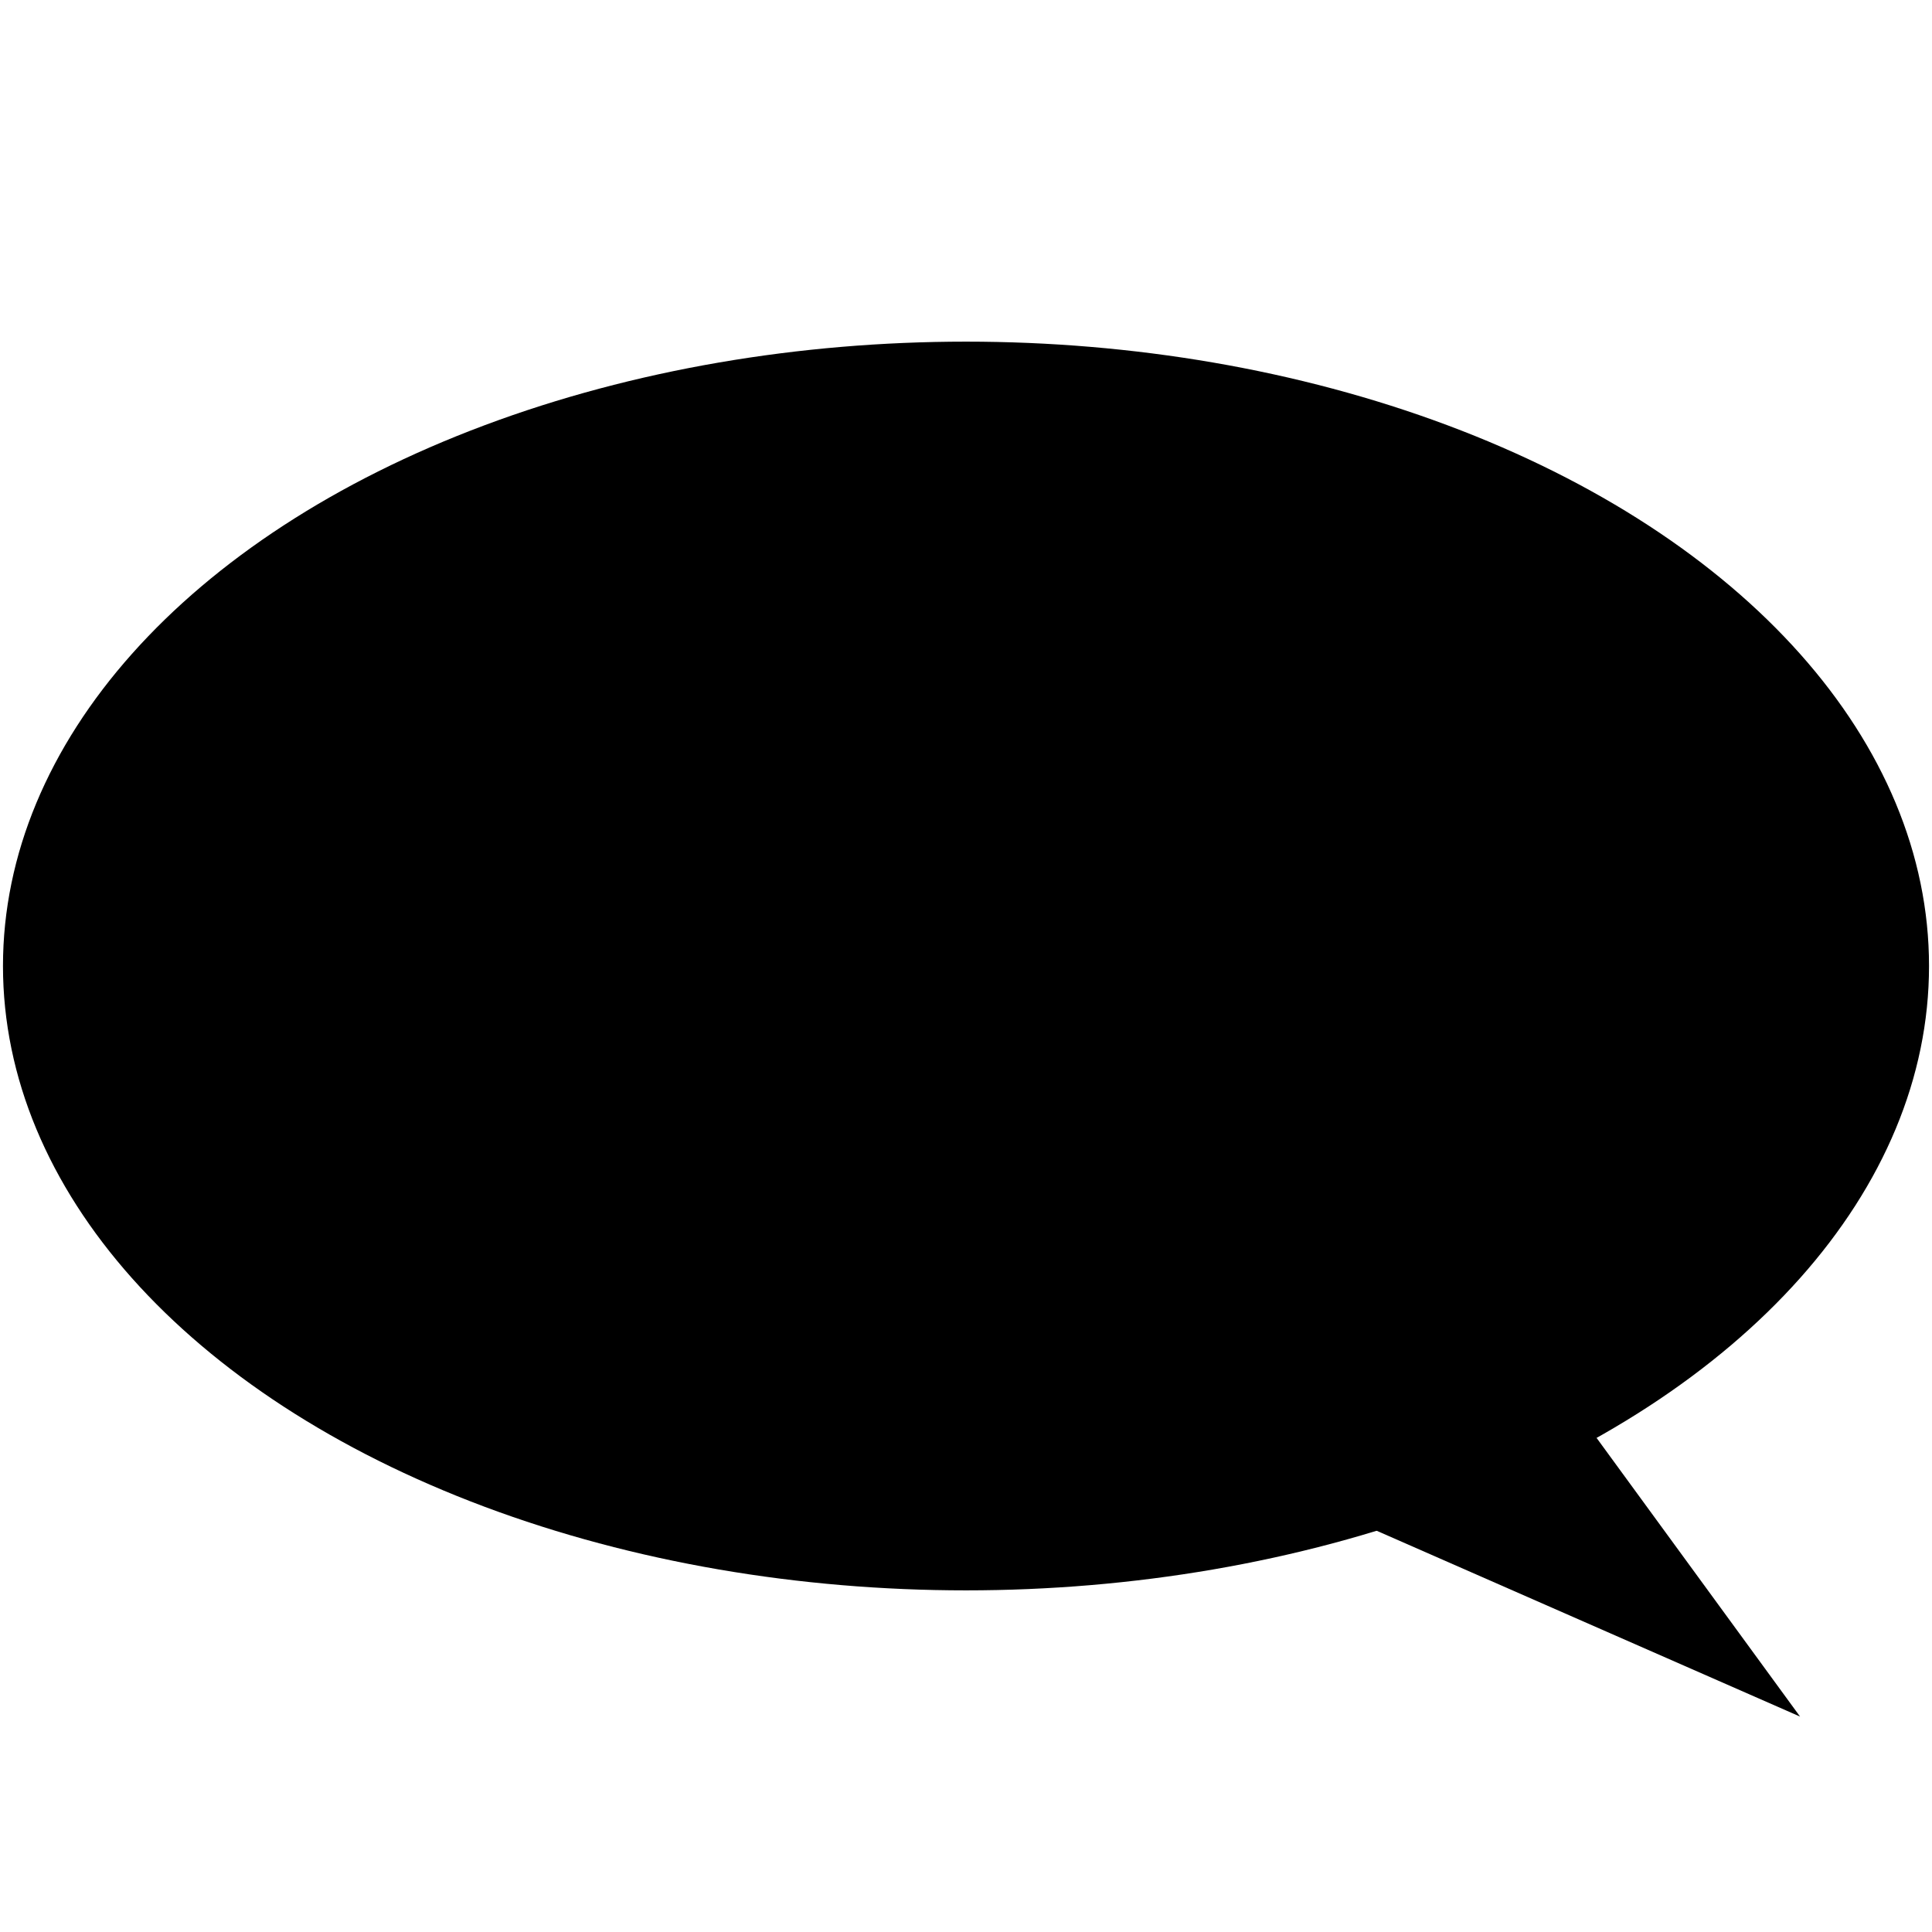 <svg xmlns="http://www.w3.org/2000/svg" width="100px" height="100px" viewBox="0 0 100 100" version="1.1">
  <g transform="translate(0,-197)">
    <ellipse style="fill:#000000;" cx="50" cy="247" rx="49.846" ry="32.317"/>
    <path style="fill:#000000;" d="M 66.902,274.321 93.171,285.85 78.336,265.533 Z"/>
  </g>
</svg>
